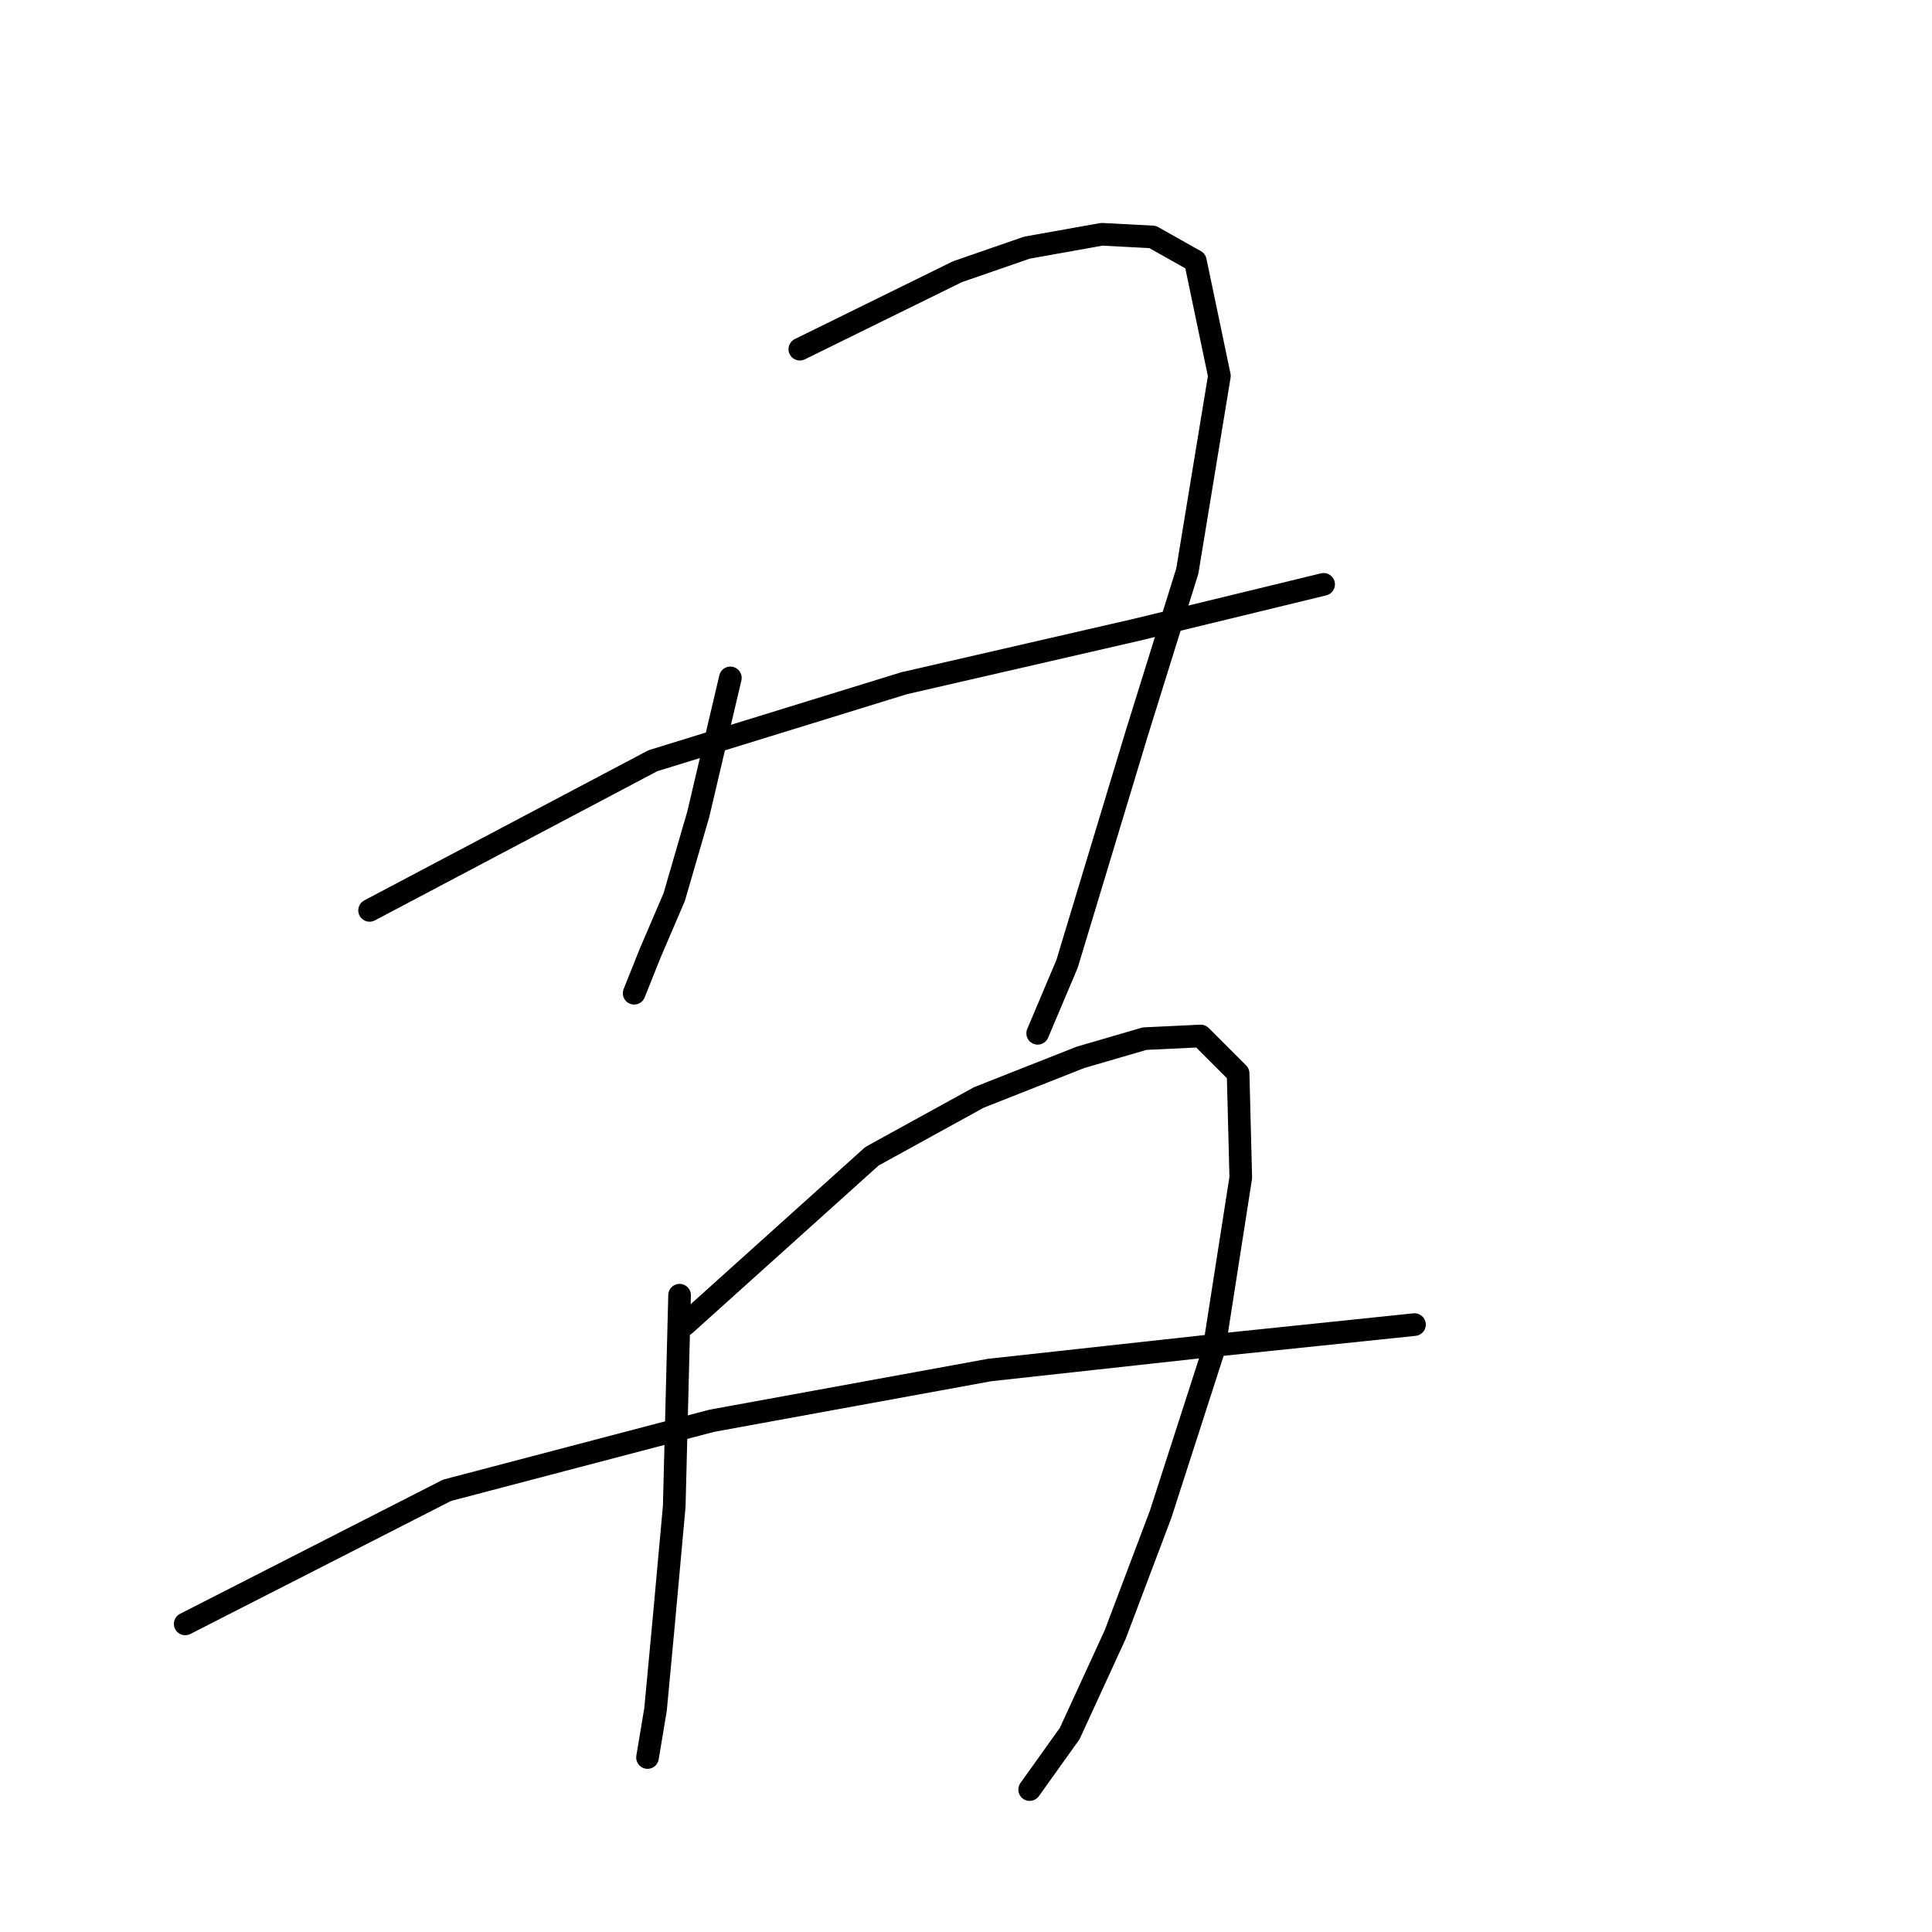 <?xml version="1.0" standalone="no"?>
    <svg width="256" height="256" xmlns="http://www.w3.org/2000/svg" version="1.1">
    <polyline stroke="black" stroke-width="3" stroke-linecap="round" fill="transparent" stroke-linejoin="round" points="96.776 89.824 92.527 107.883 89.34 118.86 86.153 126.296 84.029 131.607 84.029 131.607 " />
        <polyline stroke="black" stroke-width="3" stroke-linecap="round" fill="transparent" stroke-linejoin="round" points="105.983 46.269 126.875 36 136.081 32.814 145.996 31.043 152.724 31.397 158.39 34.584 161.577 49.81 157.327 75.66 150.599 97.26 145.996 112.486 141.393 127.712 137.498 136.919 137.498 136.919 " />
        <polyline stroke="black" stroke-width="3" stroke-linecap="round" fill="transparent" stroke-linejoin="round" points="48.973 120.63 86.507 100.801 119.793 90.532 150.599 83.45 175.386 77.43 175.386 77.43 " />
        <polyline stroke="black" stroke-width="3" stroke-linecap="round" fill="transparent" stroke-linejoin="round" points="90.048 171.621 89.34 199.595 87.924 215.175 86.862 226.506 85.799 232.88 85.799 232.88 " />
        <polyline stroke="black" stroke-width="3" stroke-linecap="round" fill="transparent" stroke-linejoin="round" points="90.757 175.516 115.544 153.208 129.708 145.417 143.163 140.106 151.662 137.627 159.098 137.273 164.055 142.23 164.409 156.04 160.868 178.703 153.786 200.657 147.767 216.591 141.747 229.693 136.435 237.129 136.435 237.129 " />
        <polyline stroke="black" stroke-width="3" stroke-linecap="round" fill="transparent" stroke-linejoin="round" points="24.54 215.175 59.242 197.47 94.298 188.263 131.124 181.535 160.16 178.349 187.426 175.516 187.426 175.516 " />
        </svg>